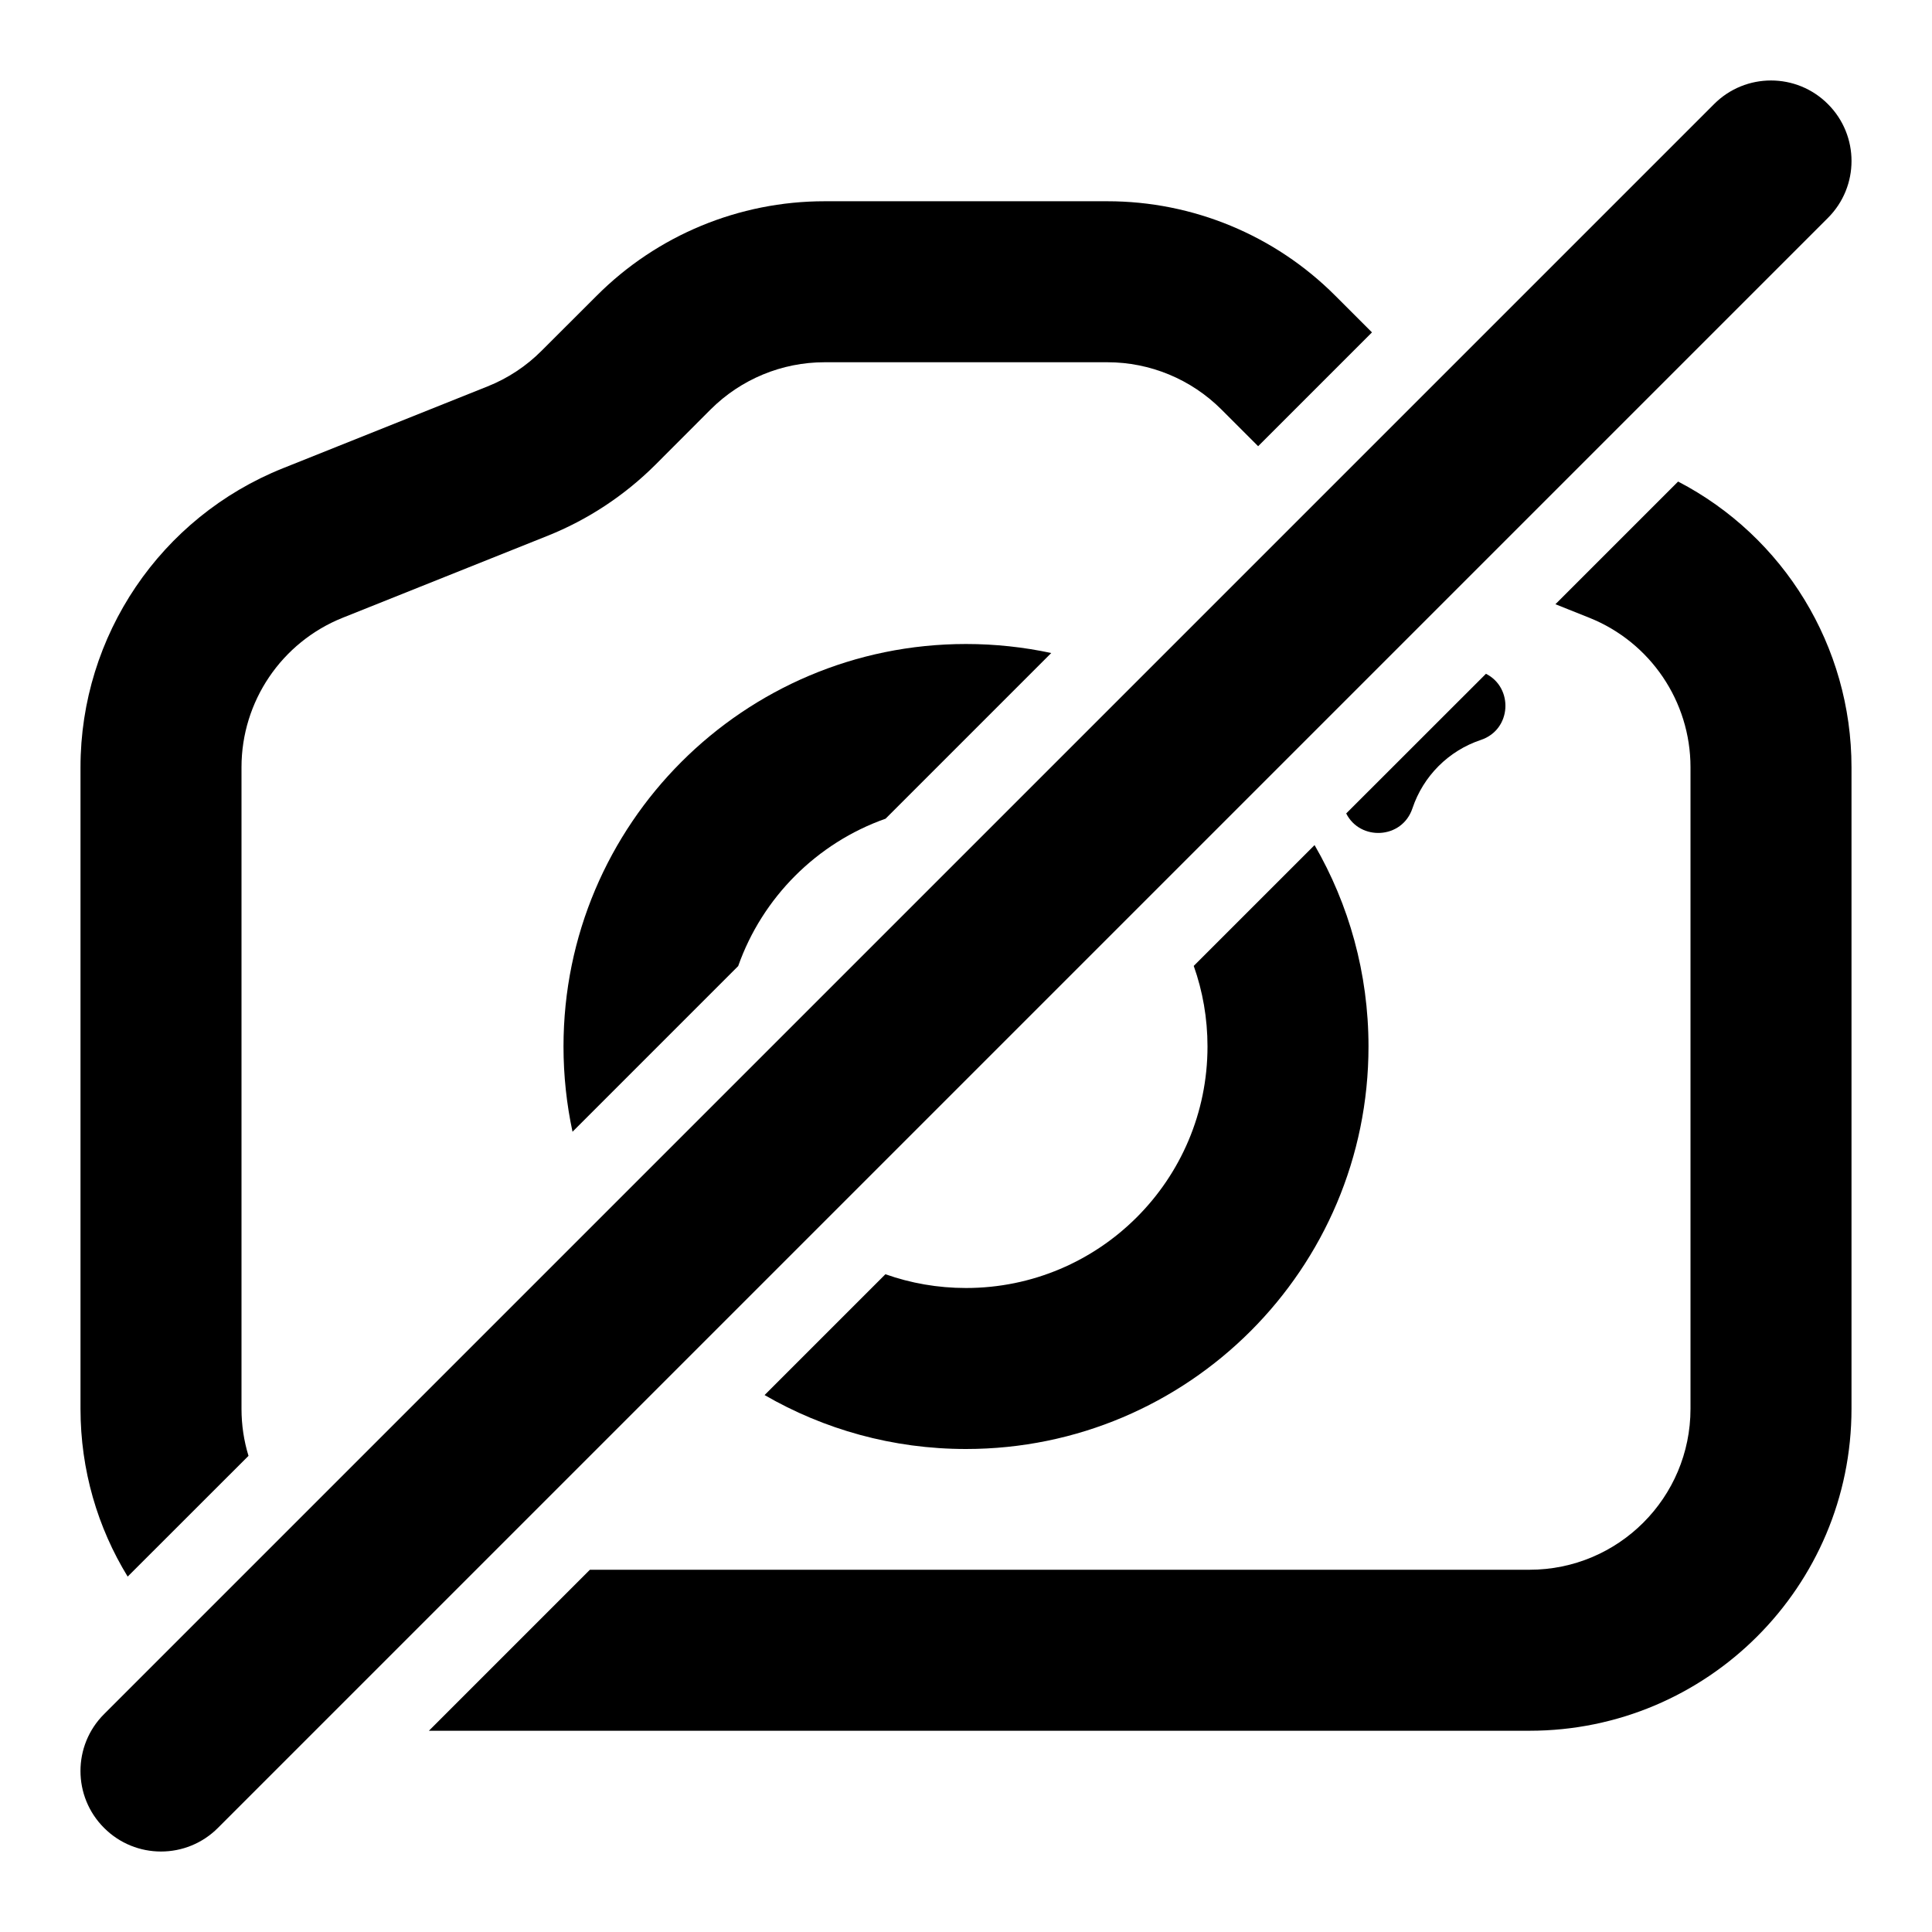 <svg width="24" height="24" viewBox="0 0 24 24" fill="none" xmlns="http://www.w3.org/2000/svg">
<path d="M22.707 1.293C23.098 1.683 23.098 2.317 22.707 2.707L2.707 22.707C2.317 23.098 1.683 23.098 1.293 22.707C0.902 22.317 0.902 21.683 1.293 21.293L21.293 1.293C21.683 0.902 22.317 0.902 22.707 1.293Z" fill="currentColor"/>
<path d="M12 8C12.363 8 12.718 8.039 13.059 8.112L11.001 10.17C10.148 10.471 9.471 11.148 9.17 12.001L7.112 14.059C7.039 13.718 7 13.363 7 13C7 10.239 9.239 8 12 8Z" fill="currentColor"/>
<path d="M12 16C11.649 16 11.312 15.94 10.999 15.829L9.498 17.33C10.234 17.756 11.089 18 12 18C14.761 18 17 15.761 17 13C17 12.089 16.756 11.234 16.33 10.498L14.829 11.999C14.94 12.312 15 12.649 15 13C15 14.657 13.657 16 12 16Z" fill="currentColor"/>
<path d="M17.546 10.041C17.417 10.427 16.895 10.448 16.723 10.105L18.459 8.37C18.802 8.542 18.78 9.064 18.395 9.192C17.994 9.326 17.68 9.641 17.546 10.041Z" fill="currentColor"/>
<path d="M16.586 3.672L17.043 4.129L15.629 5.543L15.172 5.086C14.796 4.711 14.288 4.5 13.757 4.5H10.243C9.712 4.5 9.204 4.711 8.828 5.086L8.143 5.772C7.759 6.155 7.303 6.456 6.8 6.657L4.257 7.674C3.498 7.978 3 8.713 3 9.531V17.5C3 17.703 3.03 17.9 3.087 18.085L1.586 19.585C1.214 18.978 1 18.264 1 17.5V9.531C1 7.895 1.996 6.425 3.514 5.817L6.057 4.8C6.308 4.7 6.537 4.549 6.728 4.357L7.414 3.672C8.164 2.921 9.182 2.5 10.243 2.5H13.757C14.818 2.5 15.836 2.921 16.586 3.672Z" fill="currentColor"/>
<path d="M19 19.5H7.328L5.328 21.5H19C21.209 21.5 23 19.709 23 17.5V9.531C23 8.029 22.16 6.665 20.846 5.982L19.322 7.506L19.743 7.674C20.502 7.978 21 8.713 21 9.531V17.5C21 18.605 20.105 19.5 19 19.5Z" fill="currentColor"/>
</svg>
